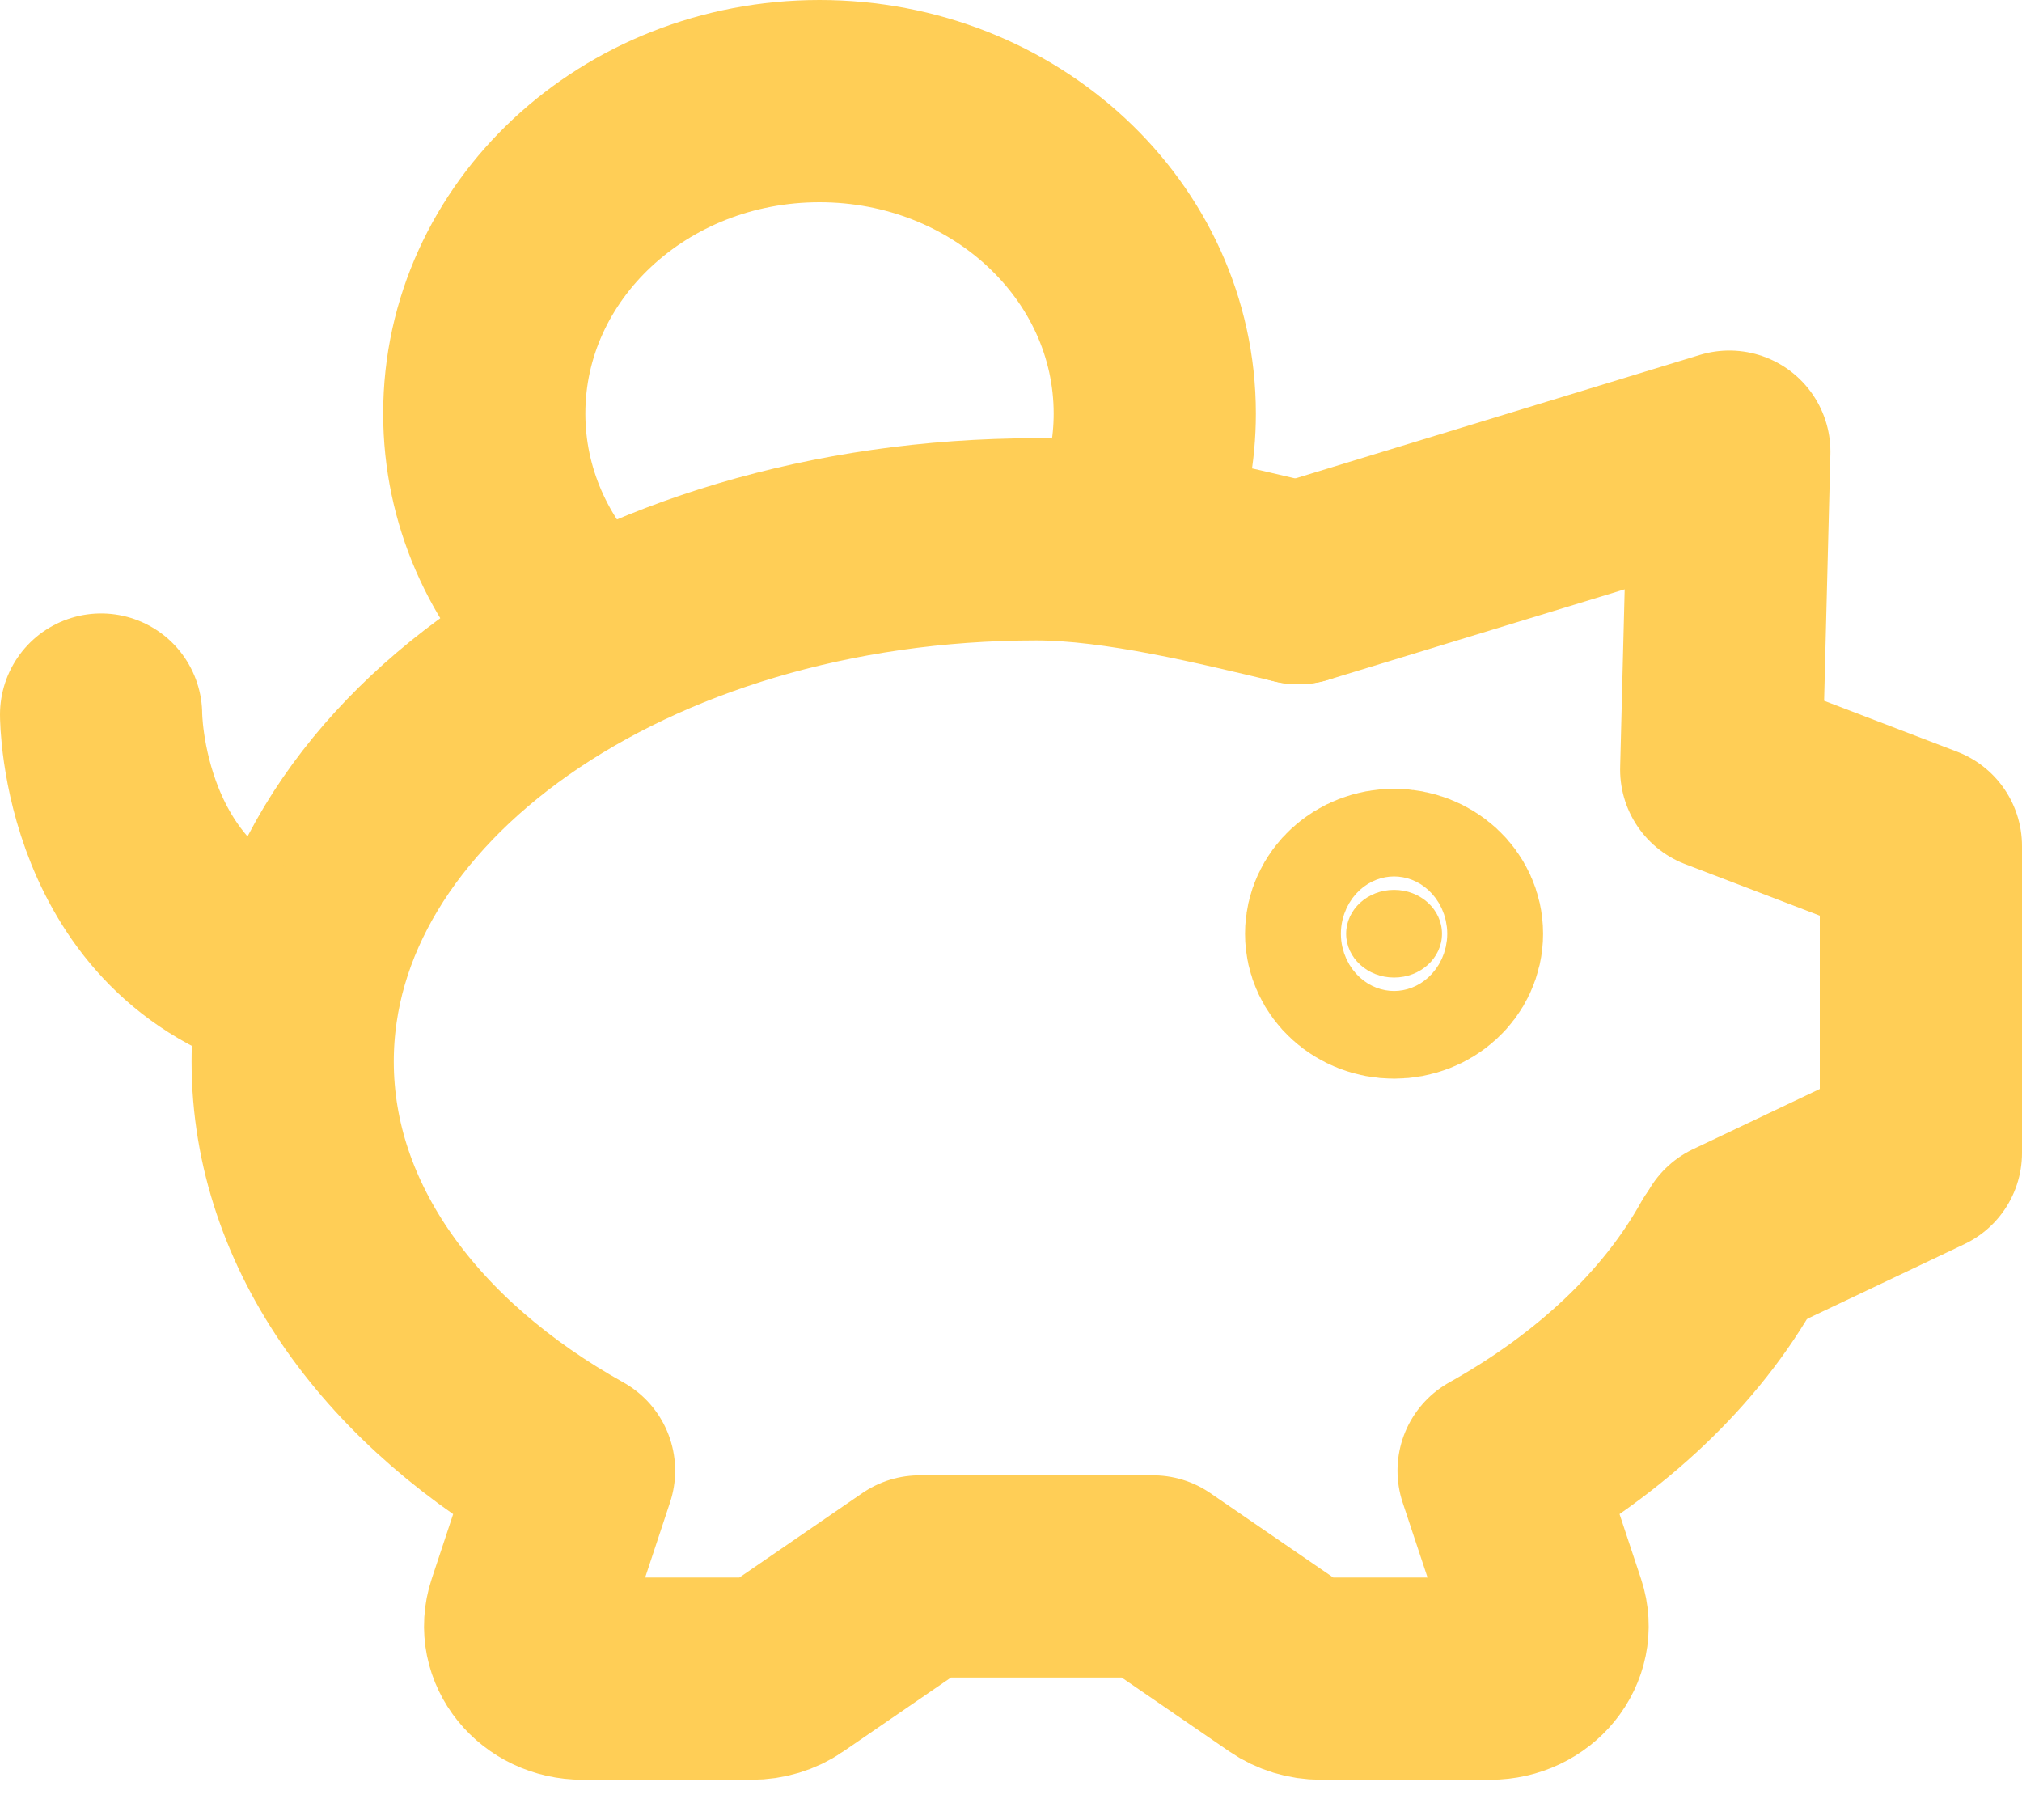 <svg width="20" height="18" viewBox="0 0 20 18" fill="none" xmlns="http://www.w3.org/2000/svg">
<path d="M12.842 5.767C12.102 5.592 11.075 5.334 10.251 5.334C6.188 5.334 2.895 7.646 2.895 10.499C2.895 12.138 3.982 13.599 5.678 14.545L5.219 15.931C5.108 16.265 5.381 16.602 5.763 16.602H7.434C7.557 16.602 7.677 16.566 7.775 16.498L9.096 15.591H11.405L12.726 16.498C12.825 16.566 12.944 16.602 13.067 16.602H14.739C15.12 16.602 15.393 16.265 15.283 15.931L14.823 14.545C15.833 13.981 16.628 13.235 17.105 12.377" stroke="#FFCE56" stroke-width="2" stroke-linecap="round" stroke-linejoin="round"/>
<path d="M12.842 5.768L17.105 4.467L17.025 7.612L19 8.368V11.402L17.175 12.269" stroke="#FFCE56" stroke-width="2" stroke-linecap="round" stroke-linejoin="round"/>
<path d="M13.789 9.668C13.527 9.668 13.315 9.474 13.315 9.235C13.315 8.995 13.527 8.801 13.789 8.801C14.051 8.801 14.263 8.995 14.263 9.235C14.263 9.474 14.051 9.668 13.789 9.668Z" fill="#FFCE56" stroke="#FFCE56" stroke-width="2" stroke-linecap="round" stroke-linejoin="round"/>
<path d="M1 7.067C1 7.067 1 9.148 2.895 9.668" stroke="#FFCE56" stroke-width="2" stroke-linecap="round" stroke-linejoin="round"/>
<path d="M11.233 5.12C11.355 4.798 11.422 4.451 11.422 4.09C11.422 2.383 9.937 1 8.106 1C6.275 1 4.79 2.383 4.79 4.09C4.79 4.906 5.13 5.648 5.684 6.201" stroke="#FFCE56" stroke-width="2" stroke-linejoin="round"/>
</svg>
